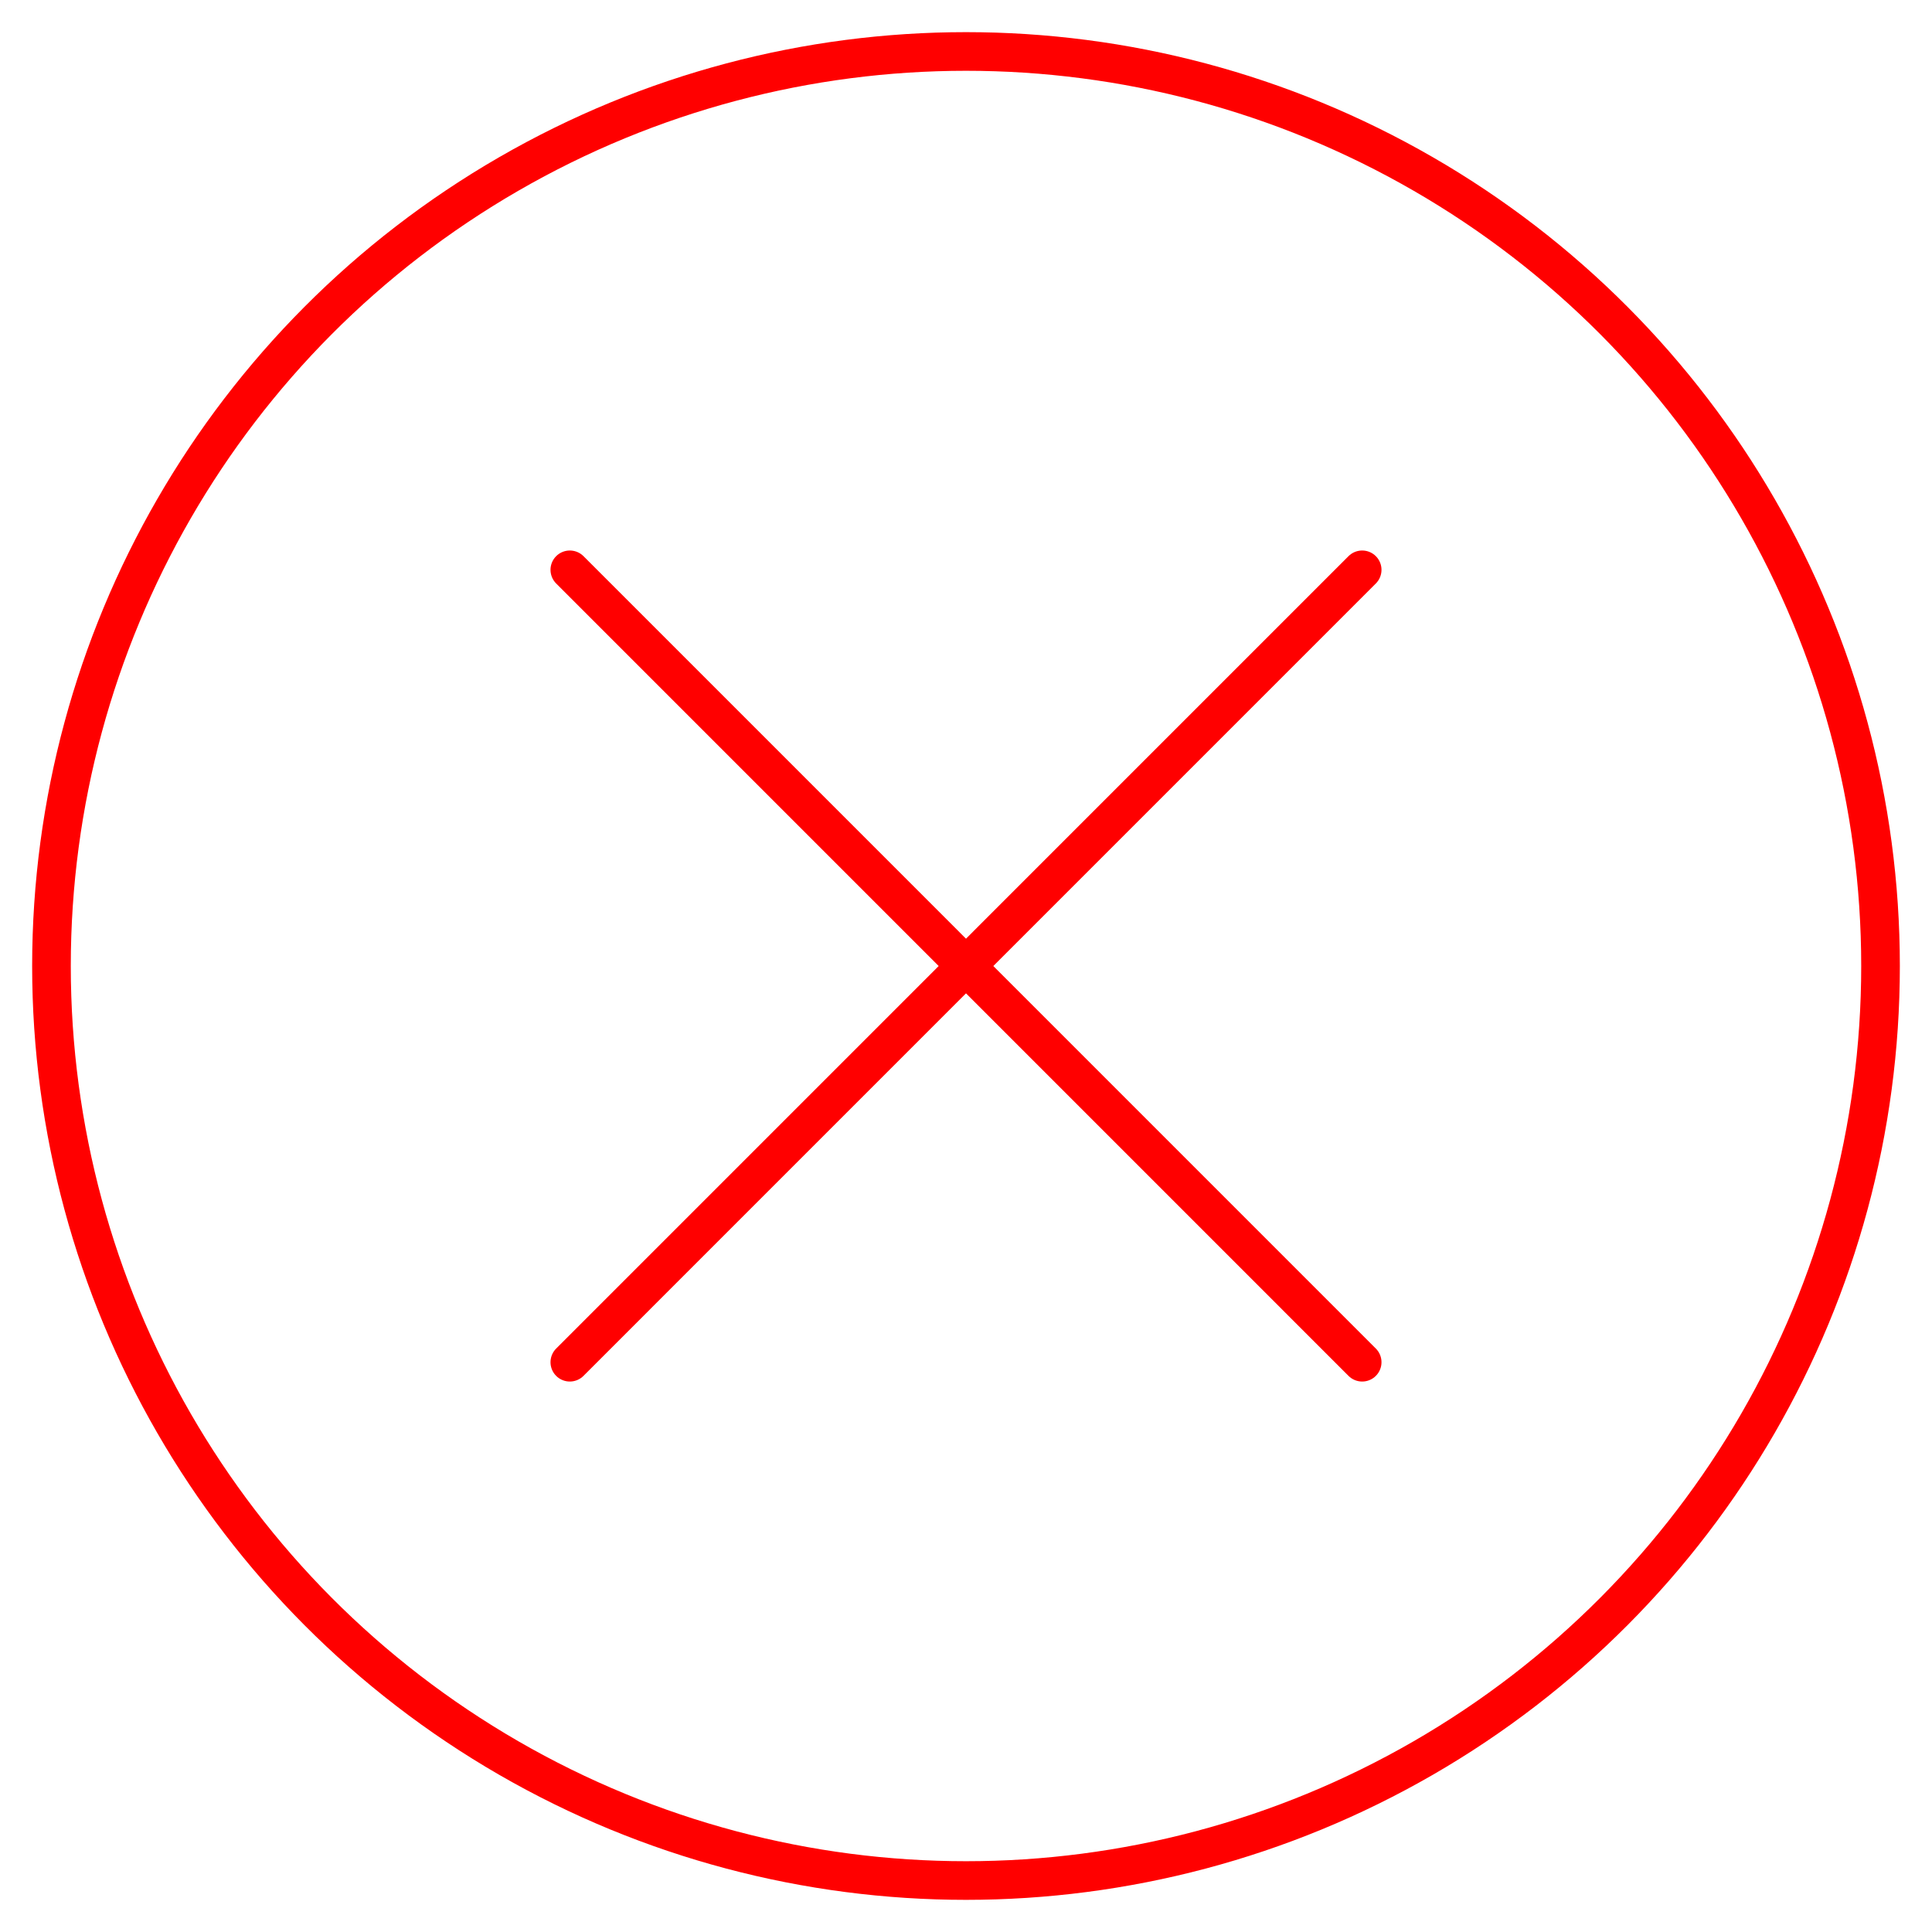 <!DOCTYPE svg PUBLIC "-//W3C//DTD SVG 1.1//EN" "http://www.w3.org/Graphics/SVG/1.1/DTD/svg11.dtd">

<!-- Uploaded to: SVG Repo, www.svgrepo.com, Transformed by: SVG Repo Mixer Tools -->
<svg version="1.1" id="Layer_1" xmlns="http://www.w3.org/2000/svg" xmlns:xlink="http://www.w3.org/1999/xlink" width="800px" height="800px" viewBox="0 0 50 50" enable-background="new 0 0 50 50" xml:space="preserve" fill="#000000" stroke="#000000">

<g id="SVGRepo_bgCarrier" stroke-width="0"/>

<g id="SVGRepo_tracerCarrier" stroke-linecap="round" stroke-linejoin="round"/>

<g id="SVGRepo_iconCarrier"> <line fill="none" stroke="#ff0000" stroke-linecap="round" stroke-linejoin="round" x1="35.253" y1="14.747" x2="14.747" y2="35.254"/> <circle fill="none" stroke="#ff0000" stroke-linejoin="round" cx="25" cy="25" r="23.668"/> <line fill="none" stroke="#ff0000" stroke-linecap="round" stroke-linejoin="round" x1="35.253" y1="35.254" x2="14.747" y2="14.747"/> </g>

</svg>
